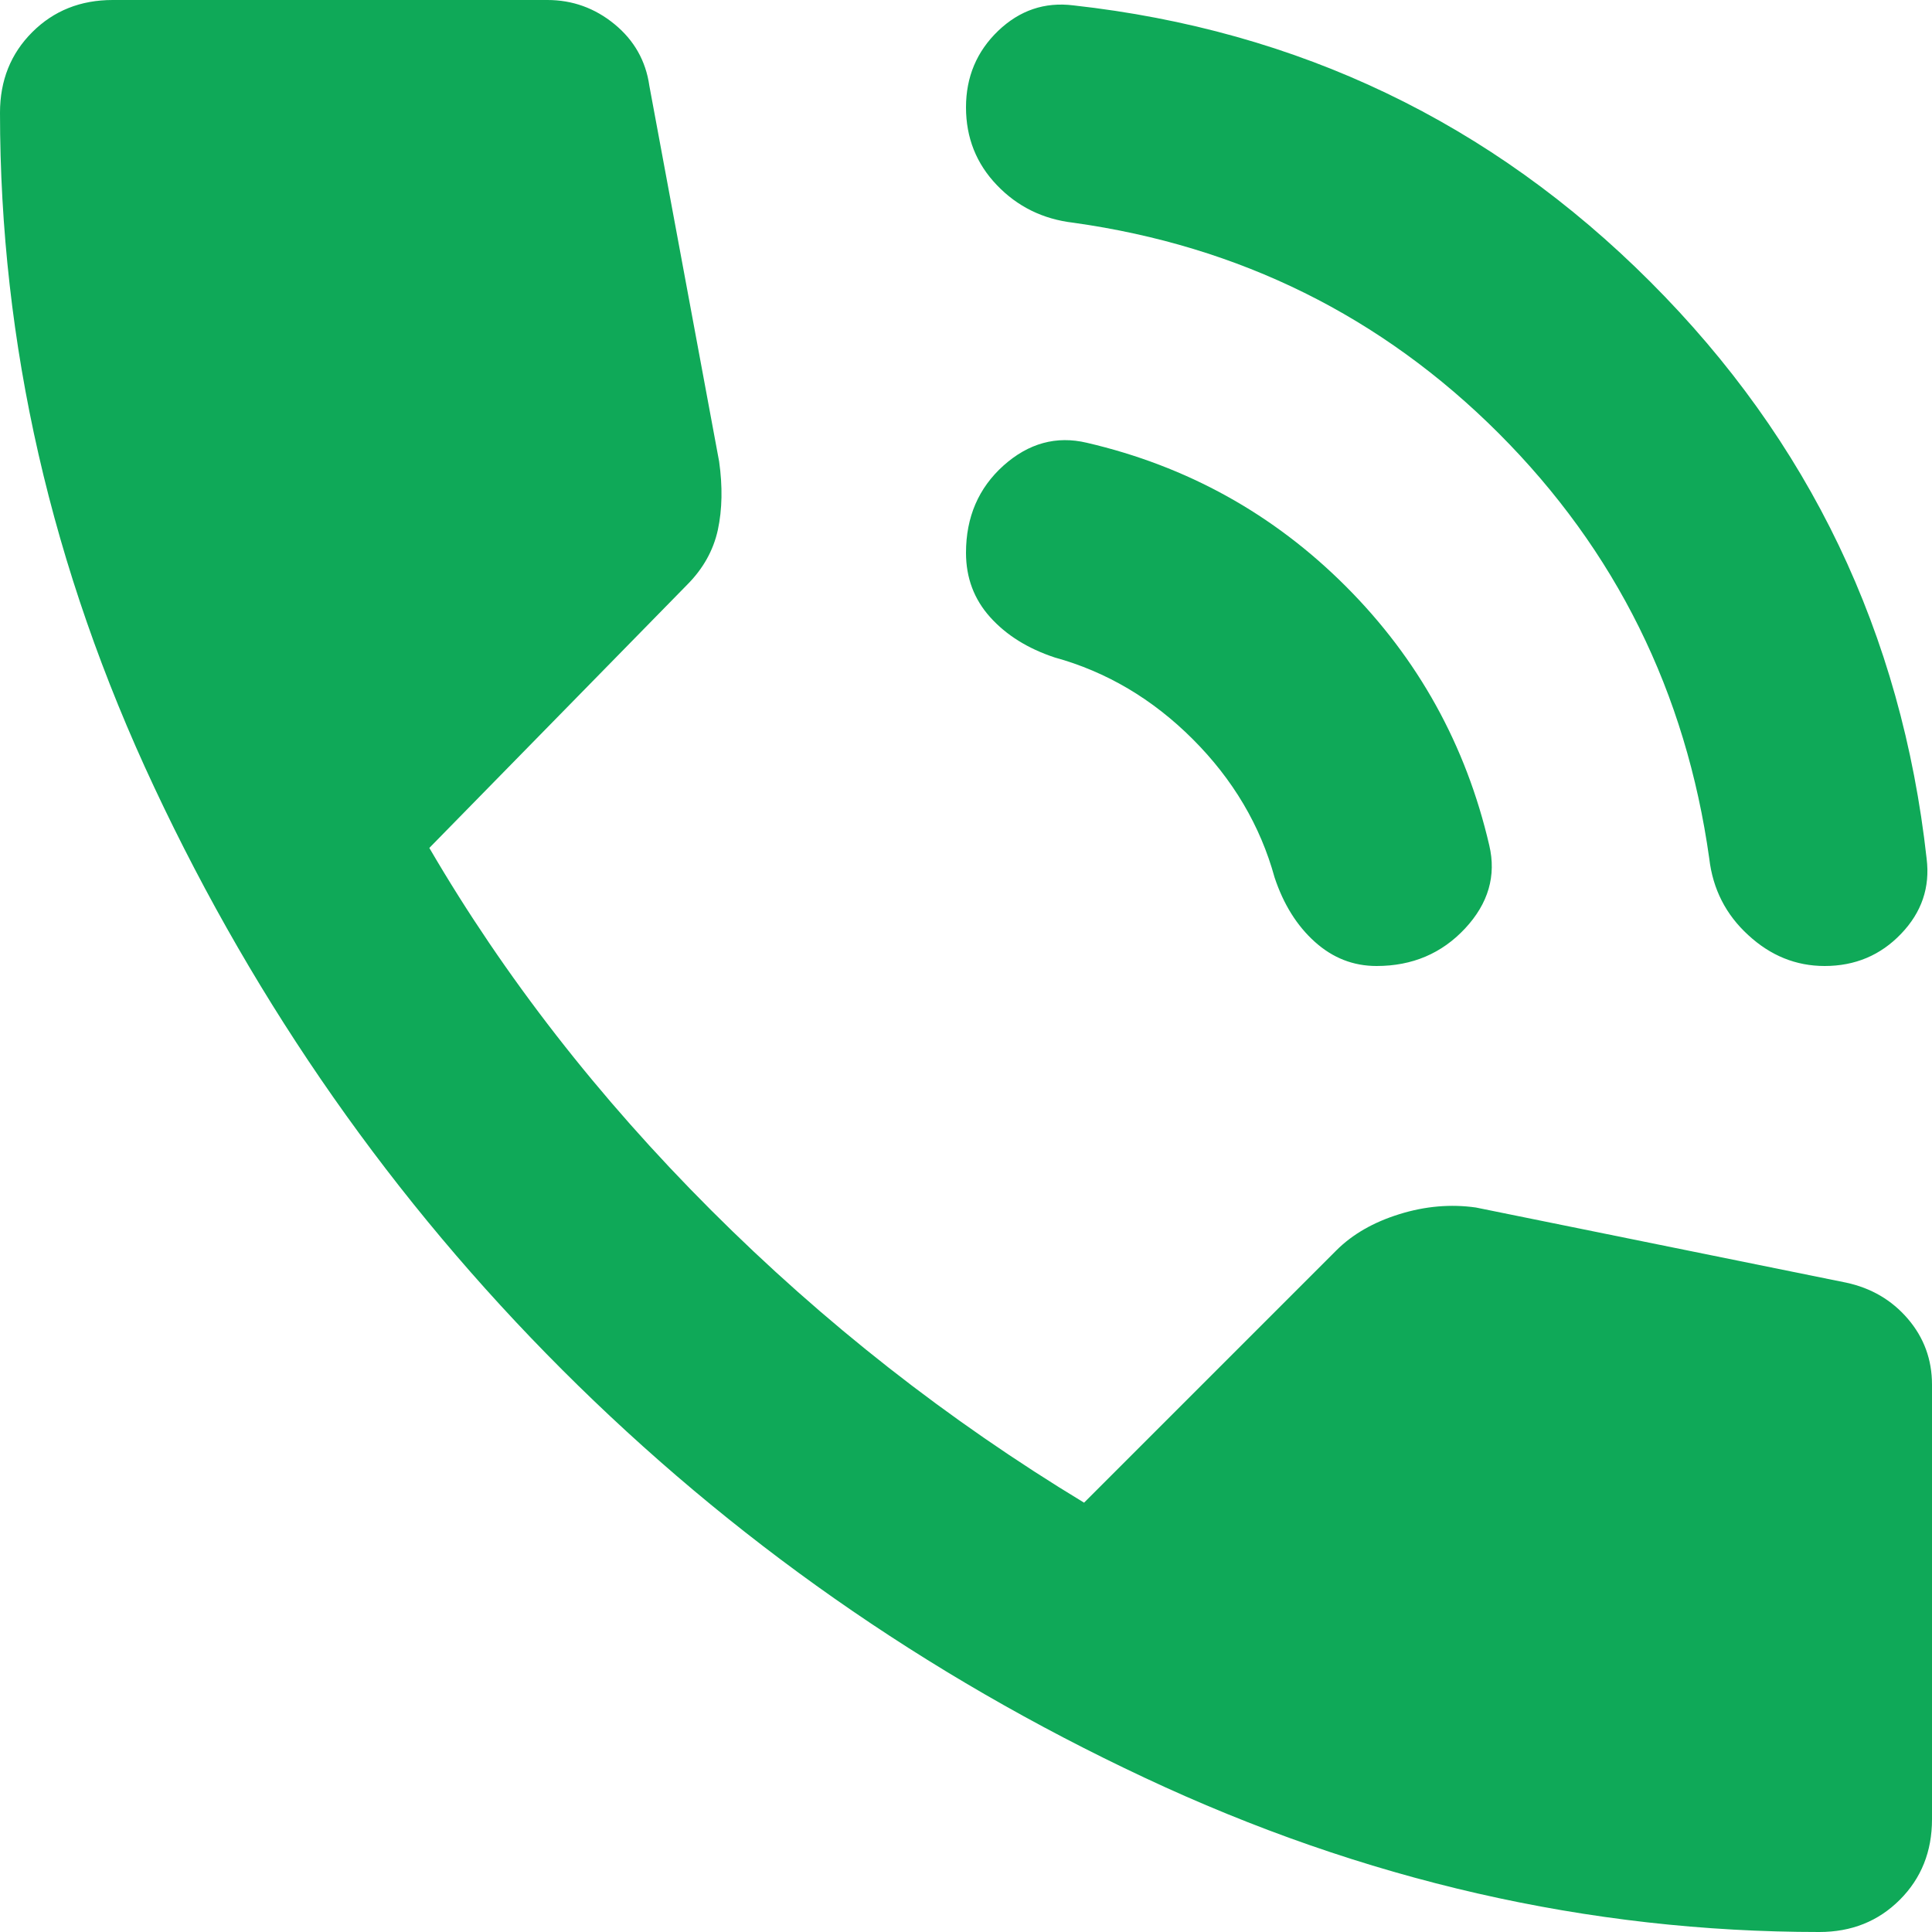 <svg width="18" height="18" viewBox="0 0 18 18" fill="none" xmlns="http://www.w3.org/2000/svg">
<path d="M17 9C16.733 9 16.496 8.904 16.288 8.712C16.079 8.521 15.958 8.283 15.925 8C15.708 6.45 15.054 5.129 13.963 4.037C12.871 2.946 11.55 2.292 10 2.075C9.717 2.042 9.479 1.925 9.288 1.725C9.096 1.525 9 1.283 9 1C9 0.717 9.1 0.479 9.3 0.287C9.5 0.096 9.733 0.017 10 0.05C12.1 0.283 13.892 1.142 15.375 2.625C16.858 4.108 17.717 5.9 17.95 8C17.983 8.267 17.904 8.5 17.712 8.7C17.521 8.9 17.283 9 17 9ZM12.825 9C12.608 9 12.417 8.925 12.25 8.775C12.083 8.625 11.958 8.425 11.875 8.175C11.742 7.692 11.488 7.262 11.113 6.887C10.738 6.512 10.308 6.258 9.825 6.125C9.575 6.042 9.375 5.917 9.225 5.75C9.075 5.583 9 5.383 9 5.15C9 4.817 9.117 4.546 9.35 4.337C9.583 4.129 9.842 4.058 10.125 4.125C11.058 4.342 11.863 4.787 12.538 5.462C13.213 6.137 13.658 6.942 13.875 7.875C13.942 8.158 13.867 8.417 13.65 8.65C13.433 8.883 13.158 9 12.825 9ZM16.95 18C14.8 18 12.704 17.521 10.663 16.562C8.621 15.604 6.813 14.337 5.238 12.762C3.663 11.187 2.396 9.379 1.438 7.337C0.479 5.296 0 3.2 0 1.05C0 0.75 0.1 0.5 0.3 0.3C0.5 0.1 0.75 0 1.05 0H5.1C5.333 0 5.542 0.075 5.725 0.225C5.908 0.375 6.017 0.567 6.05 0.8L6.7 4.3C6.733 4.533 6.729 4.746 6.688 4.937C6.646 5.129 6.55 5.3 6.4 5.45L4 7.9C4.7 9.1 5.575 10.225 6.625 11.275C7.675 12.325 8.833 13.233 10.1 14L12.45 11.65C12.6 11.5 12.796 11.387 13.038 11.312C13.279 11.237 13.517 11.217 13.75 11.25L17.2 11.95C17.433 12 17.625 12.112 17.775 12.287C17.925 12.462 18 12.667 18 12.9V16.95C18 17.25 17.9 17.5 17.7 17.7C17.5 17.9 17.25 18 16.95 18Z" fill="#0FA958"/>
</svg>

